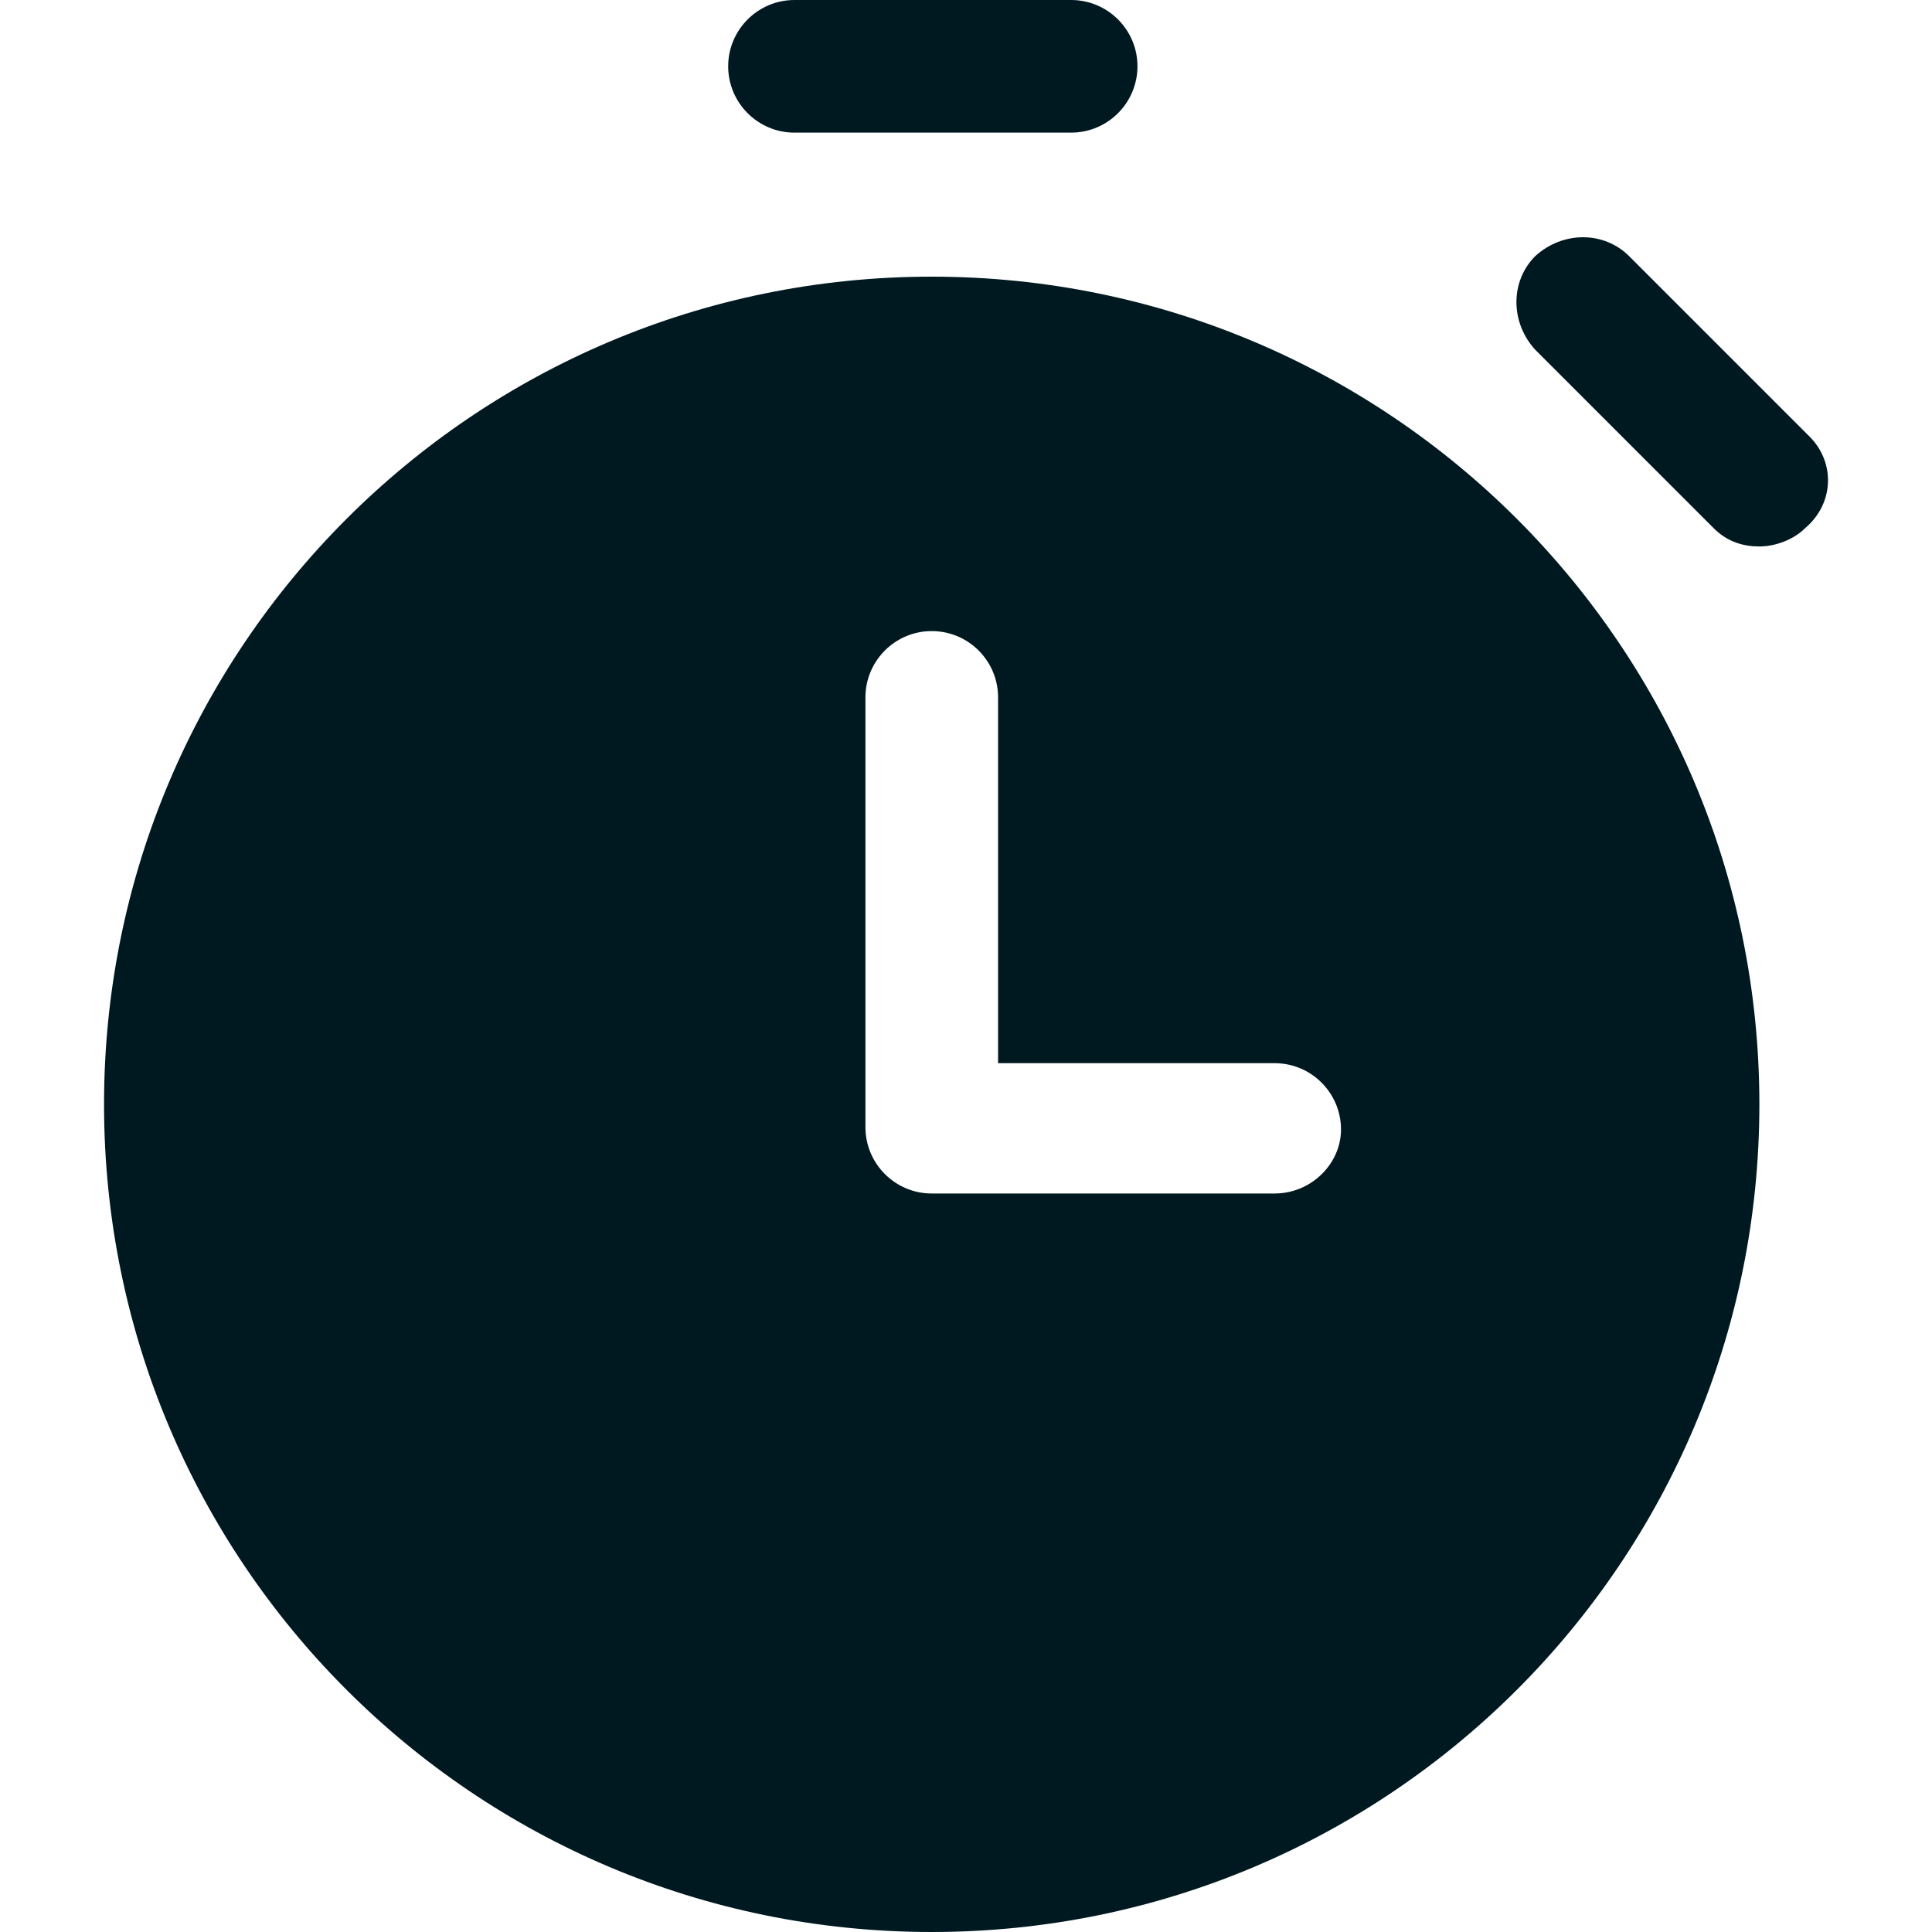 <svg width="20" height="20" viewBox="0 0 20 20" fill="none" xmlns="http://www.w3.org/2000/svg">
<g clip-path="url(#clip0_62_1532)">
<path d="M11.088 0H8.224C7.846 0 7.538 0.308 7.538 0.686C7.538 1.065 7.846 1.373 8.224 1.373H11.088C11.467 1.373 11.775 1.065 11.775 0.686C11.775 0.308 11.467 0 11.088 0Z" fill="#001921"/>
<path d="M18.734 4.521L16.864 2.651C16.604 2.391 16.177 2.391 15.893 2.651C15.633 2.911 15.633 3.337 15.893 3.621L17.74 5.468C17.882 5.61 18.047 5.657 18.213 5.657C18.379 5.657 18.568 5.586 18.686 5.468C18.994 5.207 18.994 4.781 18.734 4.521Z" fill="#001921"/>
<path d="M9.645 2.864C4.911 2.864 1.077 6.698 1.077 11.432C1.077 16.166 4.911 20 9.645 20C14.379 20 18.213 16.166 18.213 11.432C18.213 6.698 14.379 2.864 9.645 2.864ZM13.195 12.355H9.645C9.267 12.355 8.959 12.047 8.959 11.669V7.219C8.959 6.84 9.267 6.533 9.645 6.533C10.024 6.533 10.332 6.84 10.332 7.219V11.006H13.195C13.574 11.006 13.882 11.314 13.882 11.692C13.882 12.047 13.574 12.355 13.195 12.355Z" fill="#001921"/>
</g>
<defs>
<clipPath id="clip0_62_1532">
<rect width="20" height="20" fill="white"/>
</clipPath>
</defs>
</svg>
